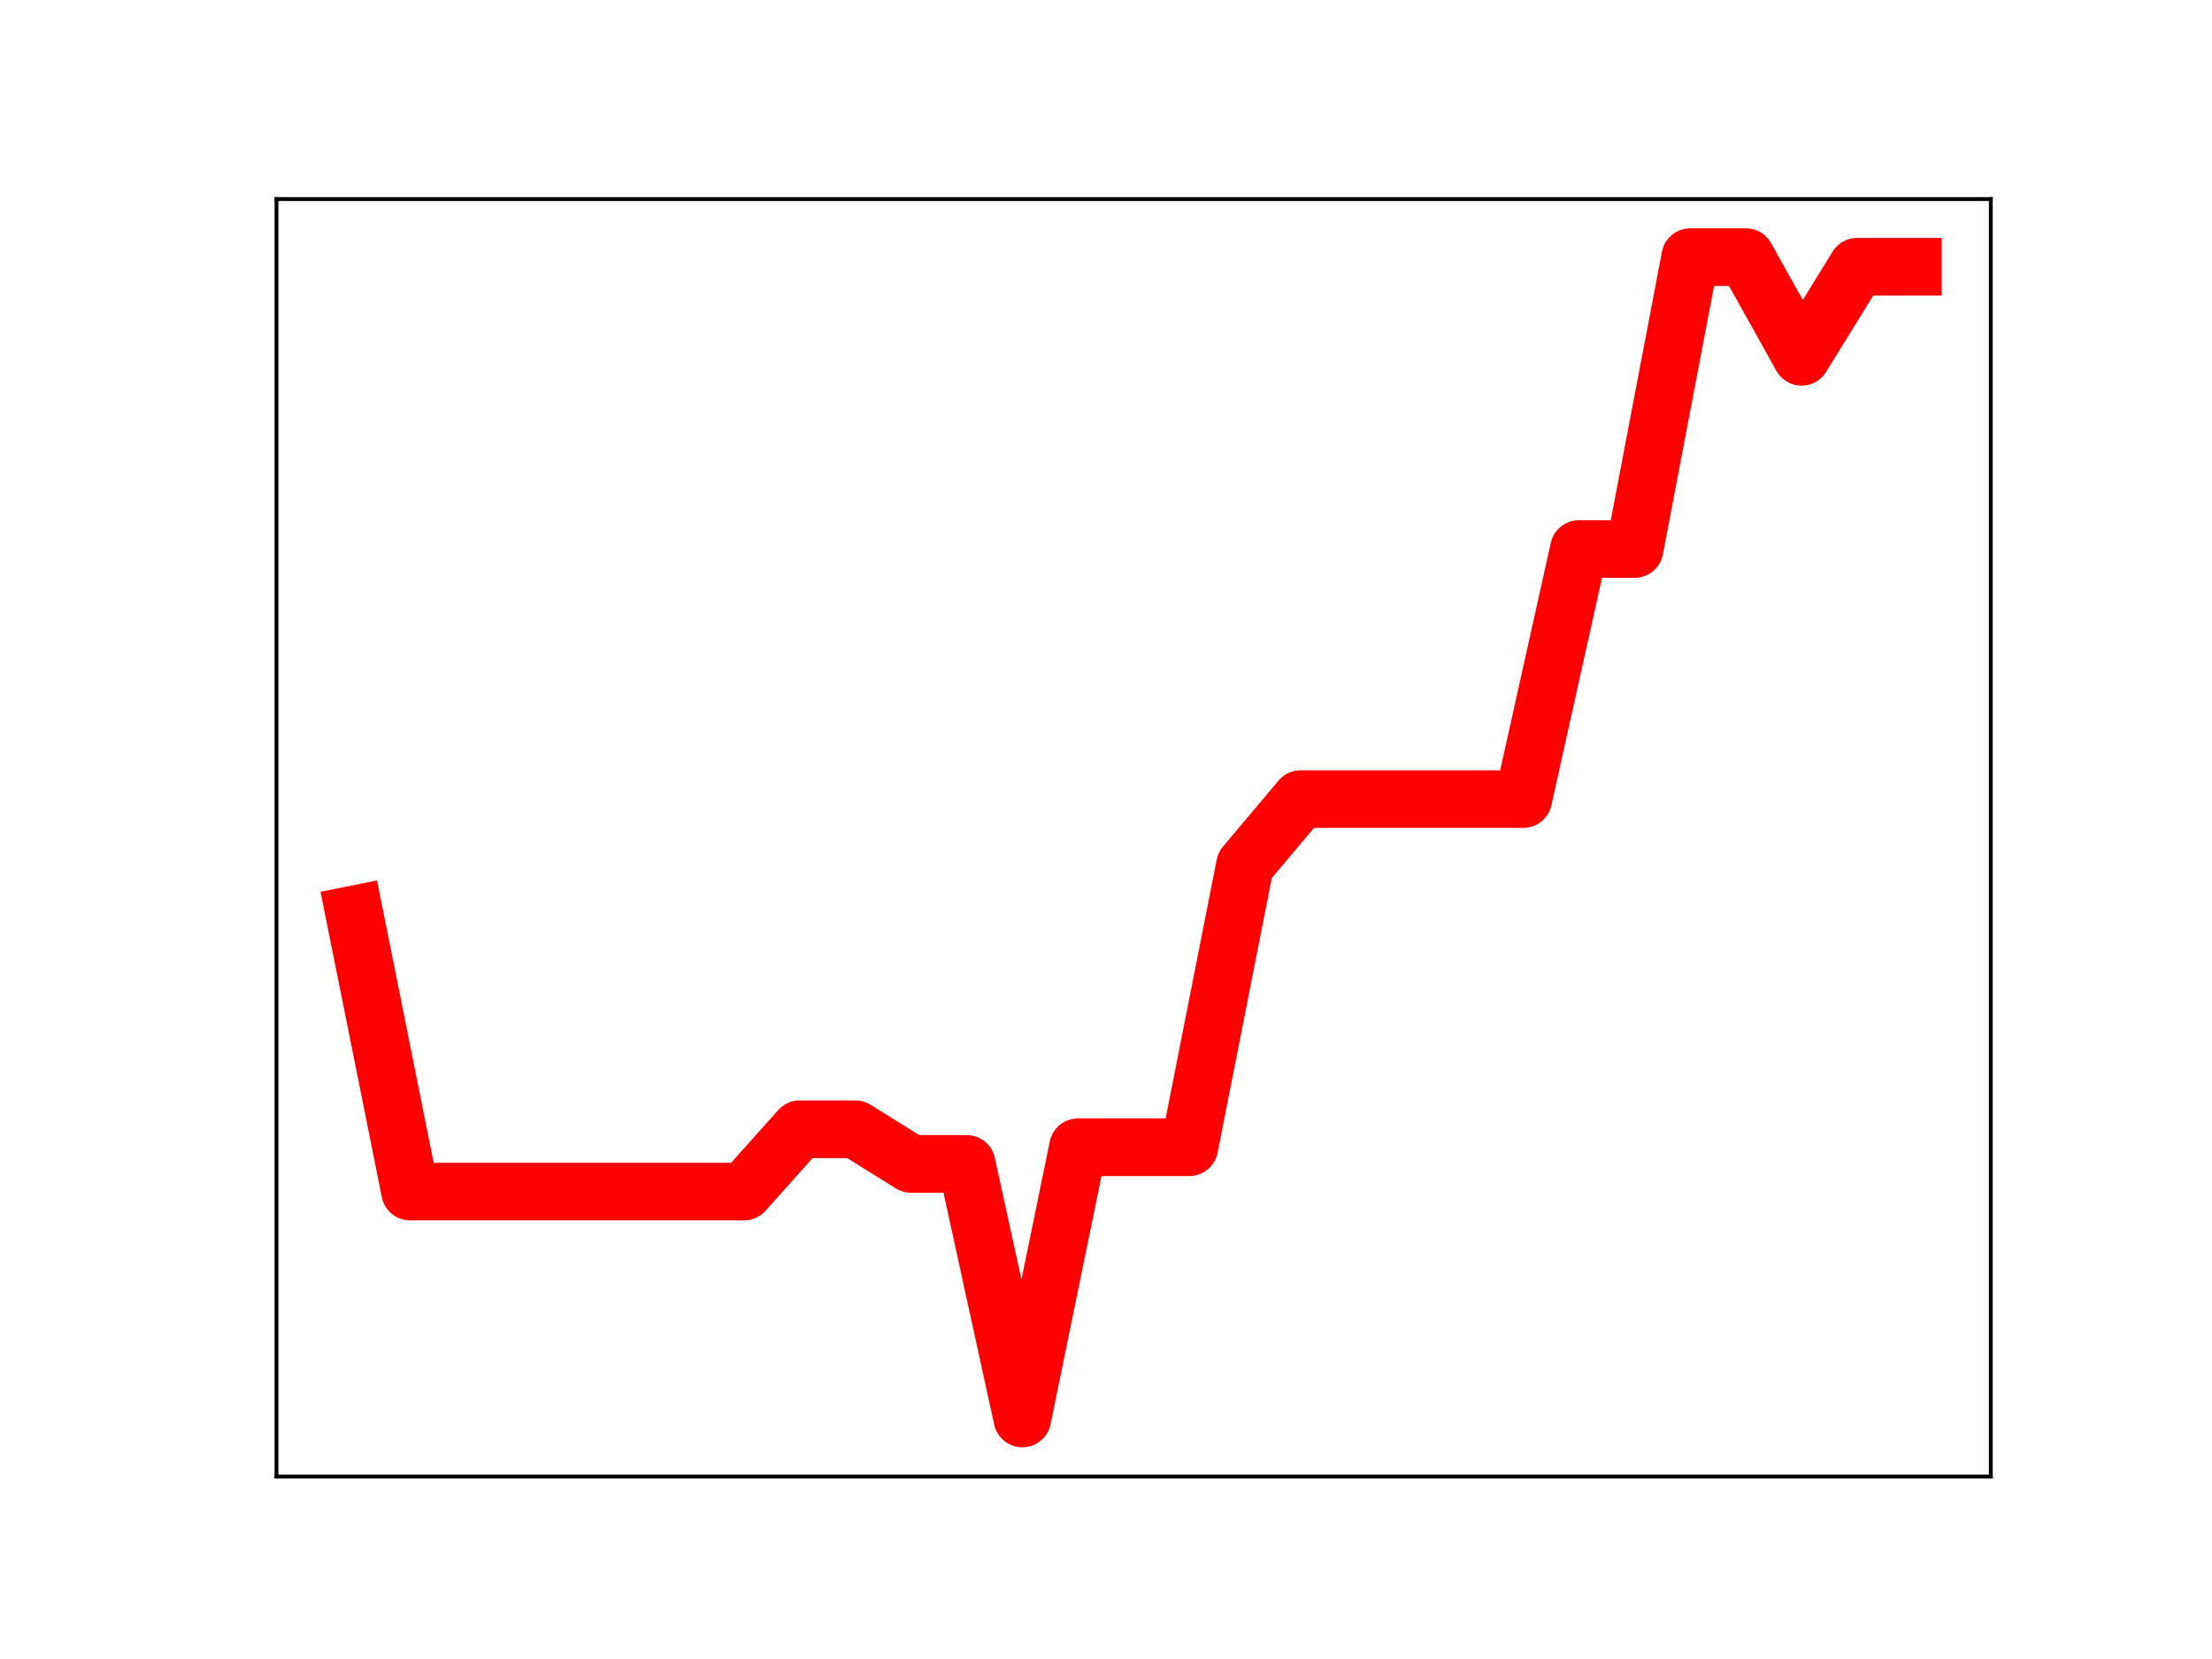 <?xml version="1.0" encoding="utf-8" standalone="no"?>
<!DOCTYPE svg PUBLIC "-//W3C//DTD SVG 1.1//EN"
  "http://www.w3.org/Graphics/SVG/1.1/DTD/svg11.dtd">
<!-- Created with matplotlib (https://matplotlib.org/) -->
<svg height="345.6pt" version="1.1" viewBox="0 0 460.8 345.6" width="460.8pt" xmlns="http://www.w3.org/2000/svg" xmlns:xlink="http://www.w3.org/1999/xlink">
 <defs>
  <style type="text/css">
*{stroke-linecap:butt;stroke-linejoin:round;}
  </style>
 </defs>
 <g id="figure_1">
  <g id="patch_1">
   <path d="M 0 345.6 
L 460.8 345.6 
L 460.8 0 
L 0 0 
z
" style="fill:#ffffff;"/>
  </g>
  <g id="axes_1">
   <g id="patch_2">
    <path d="M 57.6 307.584 
L 414.72 307.584 
L 414.72 41.472 
L 57.6 41.472 
z
" style="fill:#ffffff;"/>
   </g>
   <g id="line2d_1">
    <path clip-path="url(#pd666919e34)" d="M 73.833 190.472 
L 85.428 248.231 
L 97.022 248.231 
L 108.617 248.231 
L 120.212 248.231 
L 131.807 248.231 
L 143.402 248.231 
L 154.996 248.231 
L 166.591 235.247 
L 178.186 235.247 
L 189.781 242.463 
L 201.376 242.463 
L 212.97 295.488 
L 224.565 238.996 
L 236.16 238.996 
L 247.755 238.996 
L 259.35 180.238 
L 270.944 166.468 
L 282.539 166.468 
L 294.134 166.468 
L 305.729 166.468 
L 317.324 166.468 
L 328.918 114.375 
L 340.513 114.375 
L 352.108 53.568 
L 363.703 53.568 
L 375.298 74.331 
L 386.892 55.558 
L 398.487 55.558 
" style="fill:none;stroke:#ff0000;stroke-linecap:square;stroke-width:12;"/>
    <defs>
     <path d="M 0 3 
C 0.796 3 1.559 2.684 2.121 2.121 
C 2.684 1.559 3 0.796 3 0 
C 3 -0.796 2.684 -1.559 2.121 -2.121 
C 1.559 -2.684 0.796 -3 0 -3 
C -0.796 -3 -1.559 -2.684 -2.121 -2.121 
C -2.684 -1.559 -3 -0.796 -3 0 
C -3 0.796 -2.684 1.559 -2.121 2.121 
C -1.559 2.684 -0.796 3 0 3 
z
" id="mbd62ce42ee" style="stroke:#ff0000;"/>
    </defs>
    <g clip-path="url(#pd666919e34)">
     <use style="fill:#ff0000;stroke:#ff0000;" x="73.833" xlink:href="#mbd62ce42ee" y="190.472"/>
     <use style="fill:#ff0000;stroke:#ff0000;" x="85.428" xlink:href="#mbd62ce42ee" y="248.231"/>
     <use style="fill:#ff0000;stroke:#ff0000;" x="97.022" xlink:href="#mbd62ce42ee" y="248.231"/>
     <use style="fill:#ff0000;stroke:#ff0000;" x="108.617" xlink:href="#mbd62ce42ee" y="248.231"/>
     <use style="fill:#ff0000;stroke:#ff0000;" x="120.212" xlink:href="#mbd62ce42ee" y="248.231"/>
     <use style="fill:#ff0000;stroke:#ff0000;" x="131.807" xlink:href="#mbd62ce42ee" y="248.231"/>
     <use style="fill:#ff0000;stroke:#ff0000;" x="143.402" xlink:href="#mbd62ce42ee" y="248.231"/>
     <use style="fill:#ff0000;stroke:#ff0000;" x="154.996" xlink:href="#mbd62ce42ee" y="248.231"/>
     <use style="fill:#ff0000;stroke:#ff0000;" x="166.591" xlink:href="#mbd62ce42ee" y="235.247"/>
     <use style="fill:#ff0000;stroke:#ff0000;" x="178.186" xlink:href="#mbd62ce42ee" y="235.247"/>
     <use style="fill:#ff0000;stroke:#ff0000;" x="189.781" xlink:href="#mbd62ce42ee" y="242.463"/>
     <use style="fill:#ff0000;stroke:#ff0000;" x="201.376" xlink:href="#mbd62ce42ee" y="242.463"/>
     <use style="fill:#ff0000;stroke:#ff0000;" x="212.97" xlink:href="#mbd62ce42ee" y="295.488"/>
     <use style="fill:#ff0000;stroke:#ff0000;" x="224.565" xlink:href="#mbd62ce42ee" y="238.996"/>
     <use style="fill:#ff0000;stroke:#ff0000;" x="236.16" xlink:href="#mbd62ce42ee" y="238.996"/>
     <use style="fill:#ff0000;stroke:#ff0000;" x="247.755" xlink:href="#mbd62ce42ee" y="238.996"/>
     <use style="fill:#ff0000;stroke:#ff0000;" x="259.35" xlink:href="#mbd62ce42ee" y="180.238"/>
     <use style="fill:#ff0000;stroke:#ff0000;" x="270.944" xlink:href="#mbd62ce42ee" y="166.468"/>
     <use style="fill:#ff0000;stroke:#ff0000;" x="282.539" xlink:href="#mbd62ce42ee" y="166.468"/>
     <use style="fill:#ff0000;stroke:#ff0000;" x="294.134" xlink:href="#mbd62ce42ee" y="166.468"/>
     <use style="fill:#ff0000;stroke:#ff0000;" x="305.729" xlink:href="#mbd62ce42ee" y="166.468"/>
     <use style="fill:#ff0000;stroke:#ff0000;" x="317.324" xlink:href="#mbd62ce42ee" y="166.468"/>
     <use style="fill:#ff0000;stroke:#ff0000;" x="328.918" xlink:href="#mbd62ce42ee" y="114.375"/>
     <use style="fill:#ff0000;stroke:#ff0000;" x="340.513" xlink:href="#mbd62ce42ee" y="114.375"/>
     <use style="fill:#ff0000;stroke:#ff0000;" x="352.108" xlink:href="#mbd62ce42ee" y="53.568"/>
     <use style="fill:#ff0000;stroke:#ff0000;" x="363.703" xlink:href="#mbd62ce42ee" y="53.568"/>
     <use style="fill:#ff0000;stroke:#ff0000;" x="375.298" xlink:href="#mbd62ce42ee" y="74.331"/>
     <use style="fill:#ff0000;stroke:#ff0000;" x="386.892" xlink:href="#mbd62ce42ee" y="55.558"/>
     <use style="fill:#ff0000;stroke:#ff0000;" x="398.487" xlink:href="#mbd62ce42ee" y="55.558"/>
    </g>
   </g>
   <g id="patch_3">
    <path d="M 57.6 307.584 
L 57.6 41.472 
" style="fill:none;stroke:#000000;stroke-linecap:square;stroke-linejoin:miter;stroke-width:0.8;"/>
   </g>
   <g id="patch_4">
    <path d="M 414.72 307.584 
L 414.72 41.472 
" style="fill:none;stroke:#000000;stroke-linecap:square;stroke-linejoin:miter;stroke-width:0.8;"/>
   </g>
   <g id="patch_5">
    <path d="M 57.6 307.584 
L 414.72 307.584 
" style="fill:none;stroke:#000000;stroke-linecap:square;stroke-linejoin:miter;stroke-width:0.8;"/>
   </g>
   <g id="patch_6">
    <path d="M 57.6 41.472 
L 414.72 41.472 
" style="fill:none;stroke:#000000;stroke-linecap:square;stroke-linejoin:miter;stroke-width:0.8;"/>
   </g>
  </g>
 </g>
 <defs>
  <clipPath id="pd666919e34">
   <rect height="266.112" width="357.12" x="57.6" y="41.472"/>
  </clipPath>
 </defs>
</svg>
